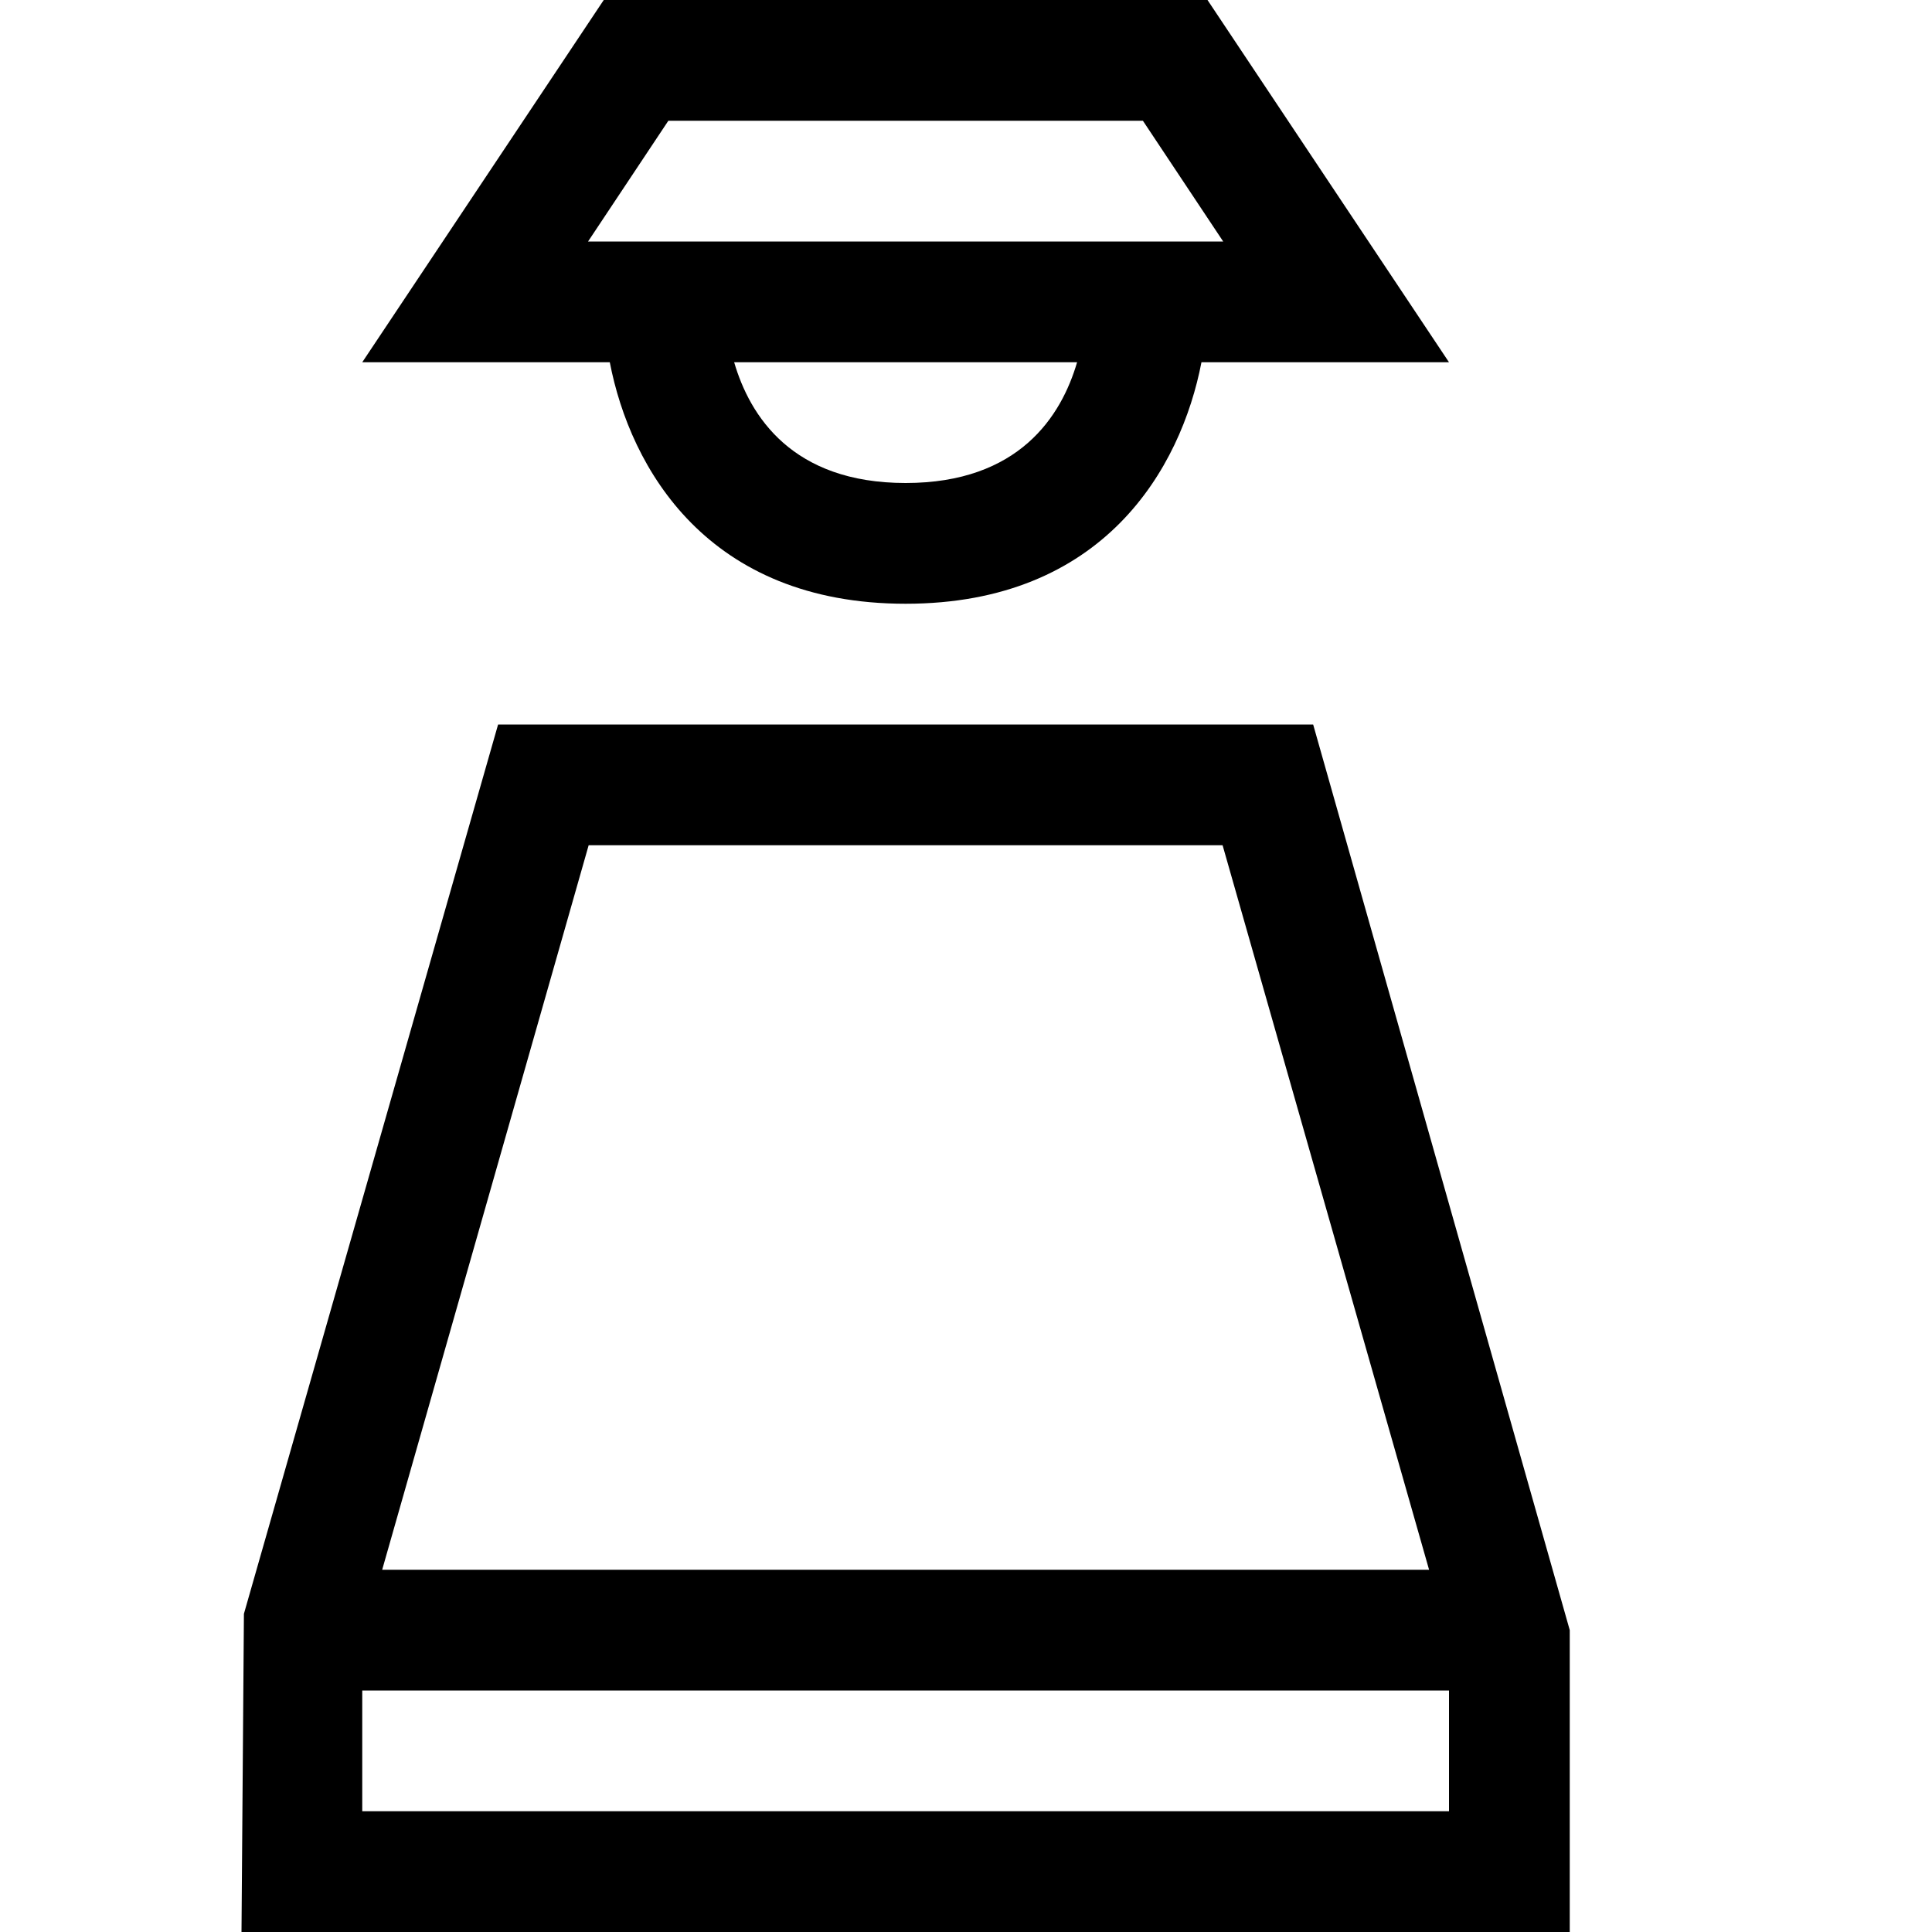 <?xml version="1.0" encoding="utf-8"?>
<!-- Generator: Adobe Illustrator 16.0.0, SVG Export Plug-In . SVG Version: 6.00 Build 0)  -->
<!DOCTYPE svg PUBLIC "-//W3C//DTD SVG 1.1//EN" "http://www.w3.org/Graphics/SVG/1.1/DTD/svg11.dtd">
<svg xmlns="http://www.w3.org/2000/svg" xmlns:xlink="http://www.w3.org/1999/xlink" version="1.1" id="Capa_1" x="0px" y="0px" width="32px" height="32px" viewBox="0 0 32 32" enable-background="new 0 0 32 32" xml:space="preserve">
<g>
	<path d="M20,0H10L6,6h4.1c0.34,1.76,1.62,4,4.9,4c3.28,0,4.56-2.24,4.9-4H24L20,0z M15,8c-1.88,0-2.58-1.11-2.84-2h5.68   C17.58,6.89,16.88,8,15,8z M9.74,4l1.33-2h7.86l1.33,2H9.74z"/>
</g>
<g>
	<path d="M21.75,12H8.25L4.04,26.73L4,32h22v-5L21.75,12z M9.75,14h10.5l3.42,12H6.33L9.75,14z M24,30H6v-2h18V30z"/>
</g>
</svg>
